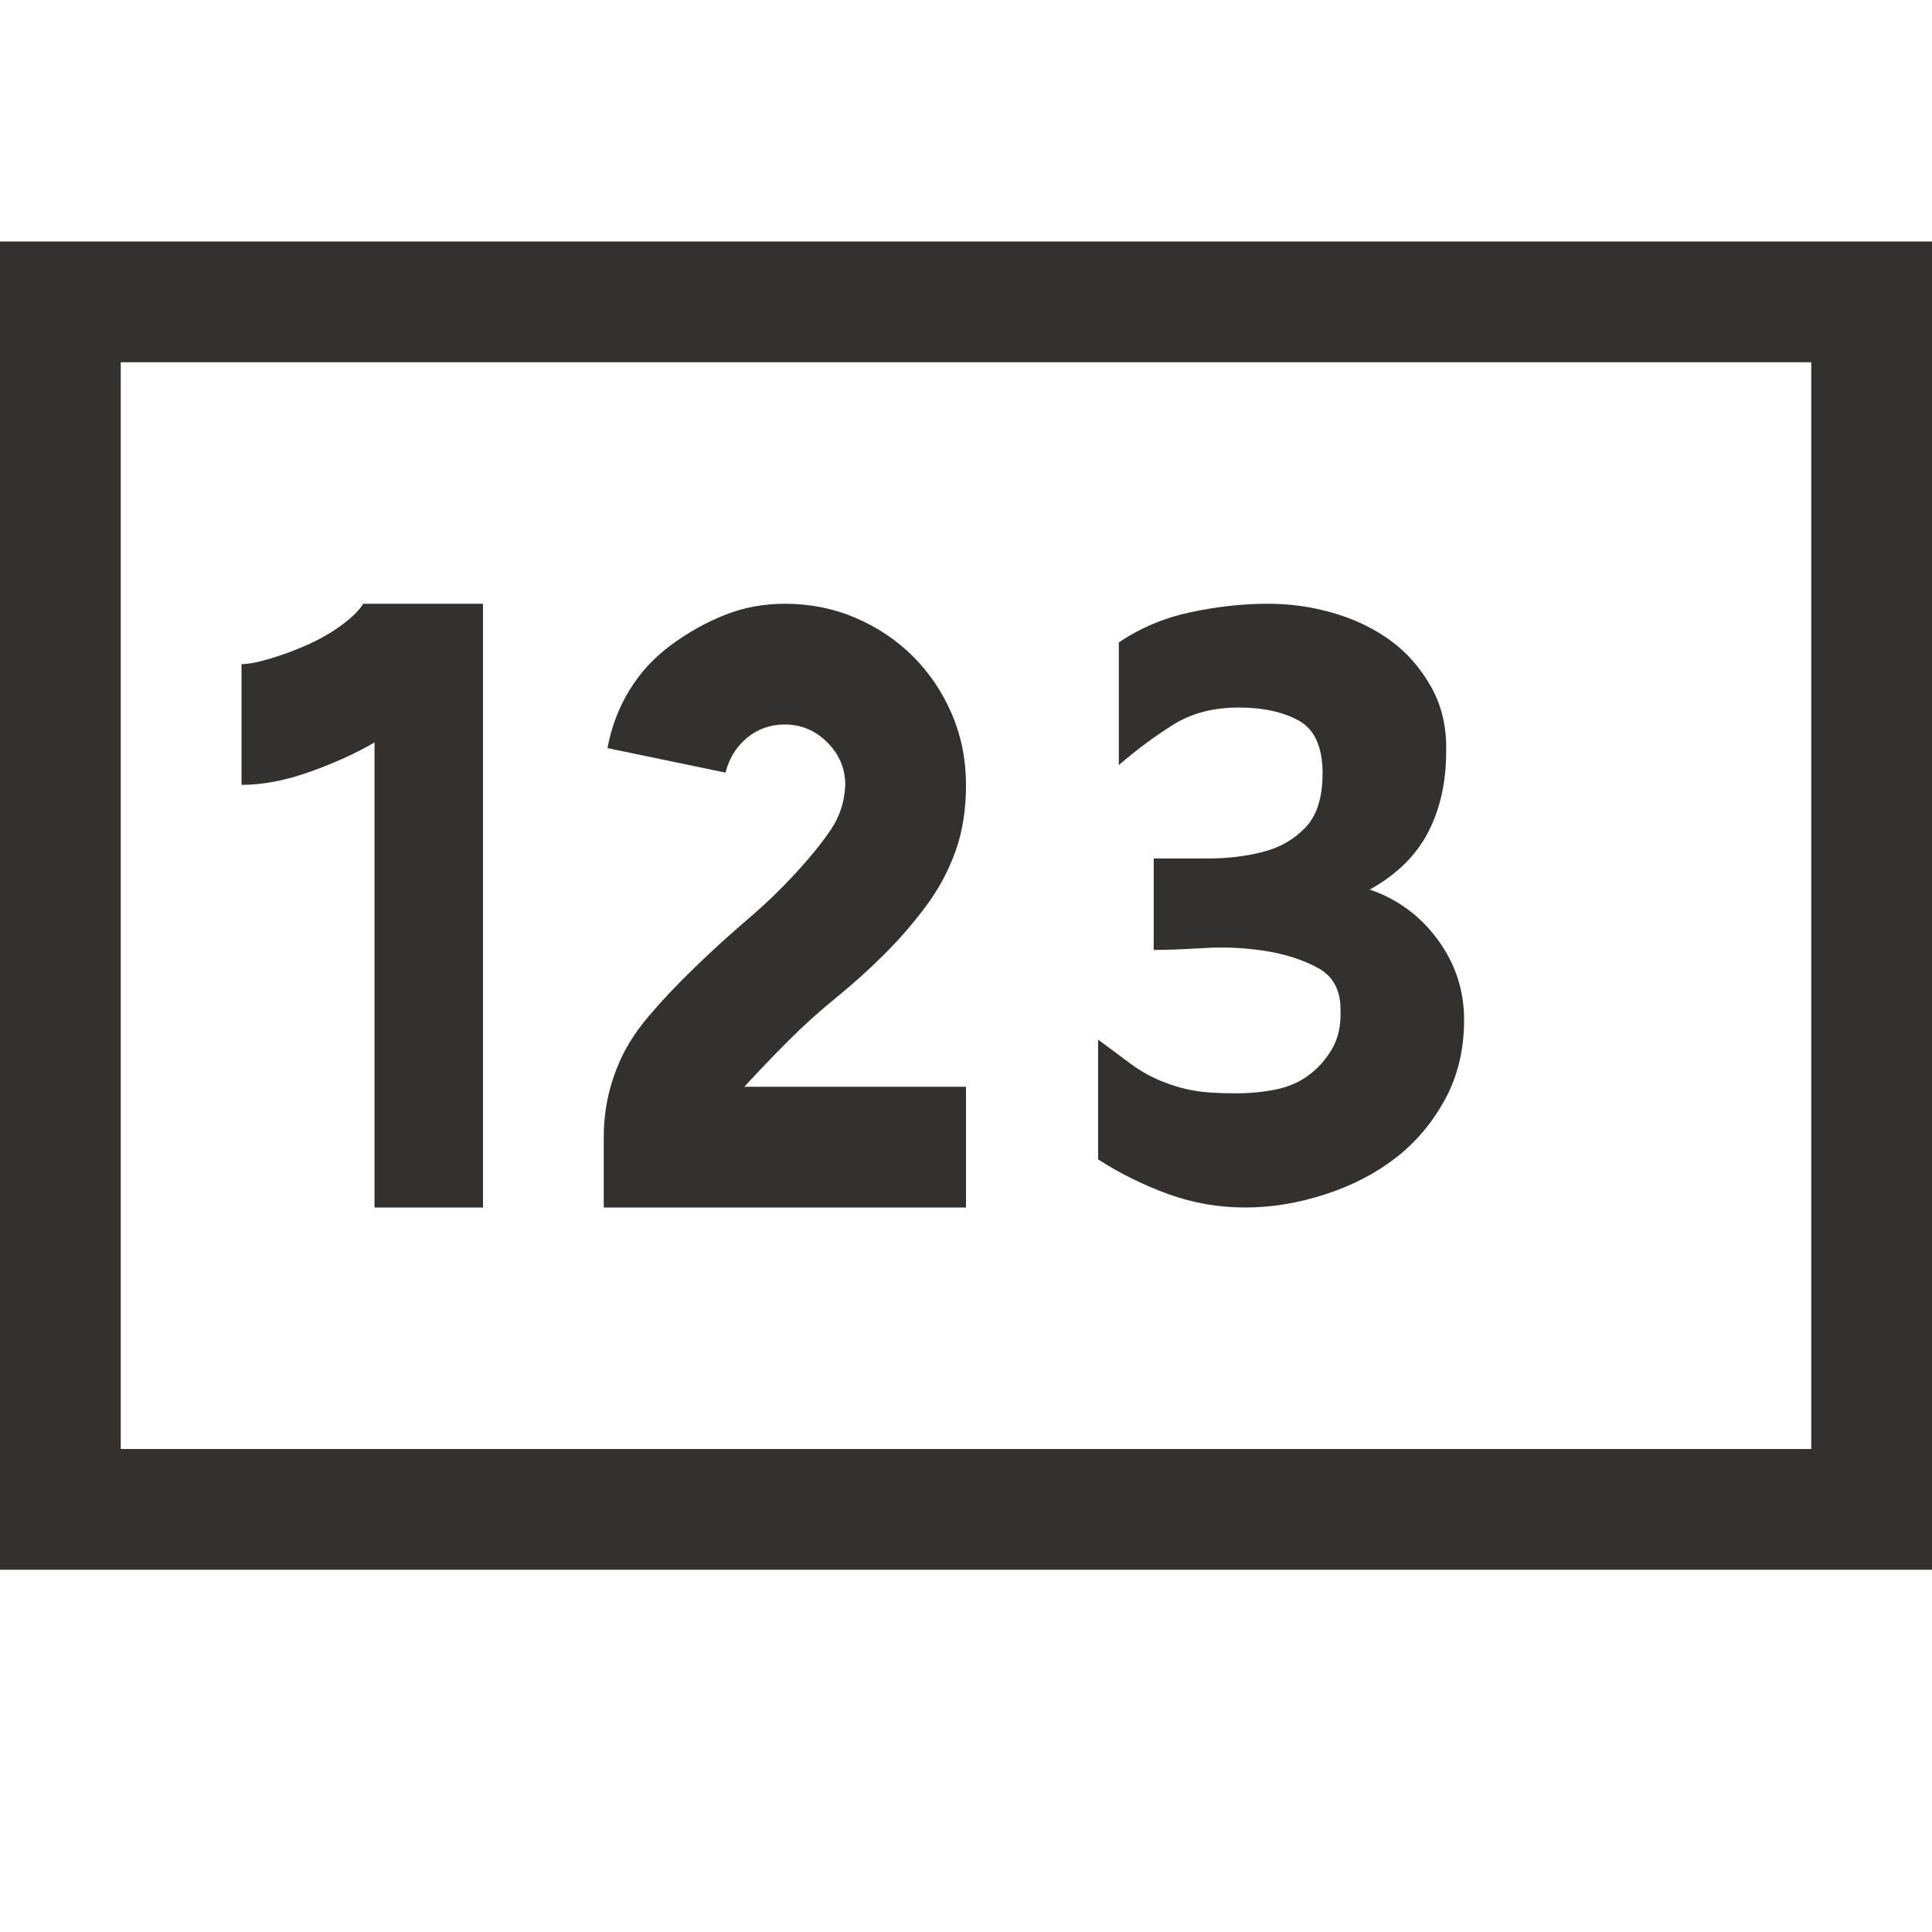 <svg xmlns="http://www.w3.org/2000/svg" width="32" height="32" viewBox="0 0 32 32" fill="none">
  <path d="M16 20H10V18.828C10 18.432 10.073 18.052 10.219 17.688C10.333 17.396 10.505 17.115 10.734 16.844C10.963 16.573 11.224 16.297 11.516 16.016C11.807 15.734 12.094 15.474 12.375 15.234C12.656 14.995 12.922 14.74 13.172 14.469C13.422 14.198 13.62 13.953 13.766 13.734C13.912 13.516 13.99 13.271 14 13C14 12.729 13.901 12.495 13.703 12.297C13.505 12.099 13.271 12 13 12C12.76 12 12.552 12.073 12.375 12.219C12.198 12.365 12.078 12.557 12.016 12.797L10.062 12.391C10.125 12.047 10.245 11.729 10.422 11.438C10.599 11.146 10.828 10.896 11.109 10.688C11.391 10.479 11.688 10.312 12 10.188C12.312 10.062 12.646 10 13 10C13.417 10 13.807 10.078 14.172 10.234C14.537 10.391 14.854 10.604 15.125 10.875C15.396 11.146 15.609 11.463 15.766 11.828C15.922 12.193 16 12.583 16 13C16 13.406 15.943 13.771 15.828 14.094C15.713 14.417 15.552 14.719 15.344 15C15.135 15.281 14.906 15.547 14.656 15.797C14.406 16.047 14.141 16.287 13.859 16.516C13.578 16.745 13.312 16.984 13.062 17.234C12.812 17.484 12.568 17.74 12.328 18H16V20ZM32 4V26H0V4H32ZM30 6H2V24H30V6ZM6.203 12.297C5.901 12.474 5.547 12.635 5.141 12.781C4.734 12.927 4.354 13 4 13V11C4.115 11 4.276 10.969 4.484 10.906C4.693 10.844 4.901 10.766 5.109 10.672C5.318 10.578 5.505 10.469 5.672 10.344C5.839 10.219 5.953 10.104 6.016 10H8V20H6.203V12.297ZM20.625 20C20.188 20 19.766 19.927 19.359 19.781C18.953 19.635 18.562 19.443 18.188 19.203V17.219C18.396 17.375 18.578 17.51 18.734 17.625C18.891 17.74 19.057 17.833 19.234 17.906C19.412 17.979 19.588 18.031 19.766 18.062C19.943 18.094 20.177 18.109 20.469 18.109C20.698 18.109 20.917 18.088 21.125 18.047C21.333 18.005 21.516 17.927 21.672 17.812C21.828 17.698 21.958 17.552 22.062 17.375C22.167 17.198 22.213 16.979 22.203 16.719C22.203 16.396 22.078 16.167 21.828 16.031C21.578 15.896 21.287 15.802 20.953 15.75C20.62 15.698 20.281 15.682 19.938 15.703C19.594 15.724 19.318 15.734 19.109 15.734V14.219H20.016C20.338 14.219 20.641 14.182 20.922 14.109C21.203 14.037 21.438 13.901 21.625 13.703C21.812 13.505 21.906 13.208 21.906 12.812C21.906 12.375 21.776 12.083 21.516 11.938C21.255 11.792 20.922 11.719 20.516 11.719C20.099 11.719 19.74 11.812 19.438 12C19.135 12.188 18.833 12.412 18.531 12.672V10.641C18.885 10.401 19.281 10.234 19.719 10.141C20.156 10.047 20.583 10 21 10C21.375 10 21.74 10.052 22.094 10.156C22.448 10.26 22.76 10.412 23.031 10.609C23.302 10.807 23.526 11.062 23.703 11.375C23.88 11.688 23.963 12.047 23.953 12.453C23.953 12.953 23.854 13.396 23.656 13.781C23.458 14.167 23.135 14.484 22.688 14.734C23.146 14.891 23.521 15.167 23.812 15.562C24.104 15.958 24.25 16.401 24.25 16.891C24.25 17.38 24.146 17.818 23.938 18.203C23.729 18.588 23.458 18.912 23.125 19.172C22.792 19.432 22.401 19.635 21.953 19.781C21.505 19.927 21.062 20 20.625 20Z" fill="#323130"/>
</svg>